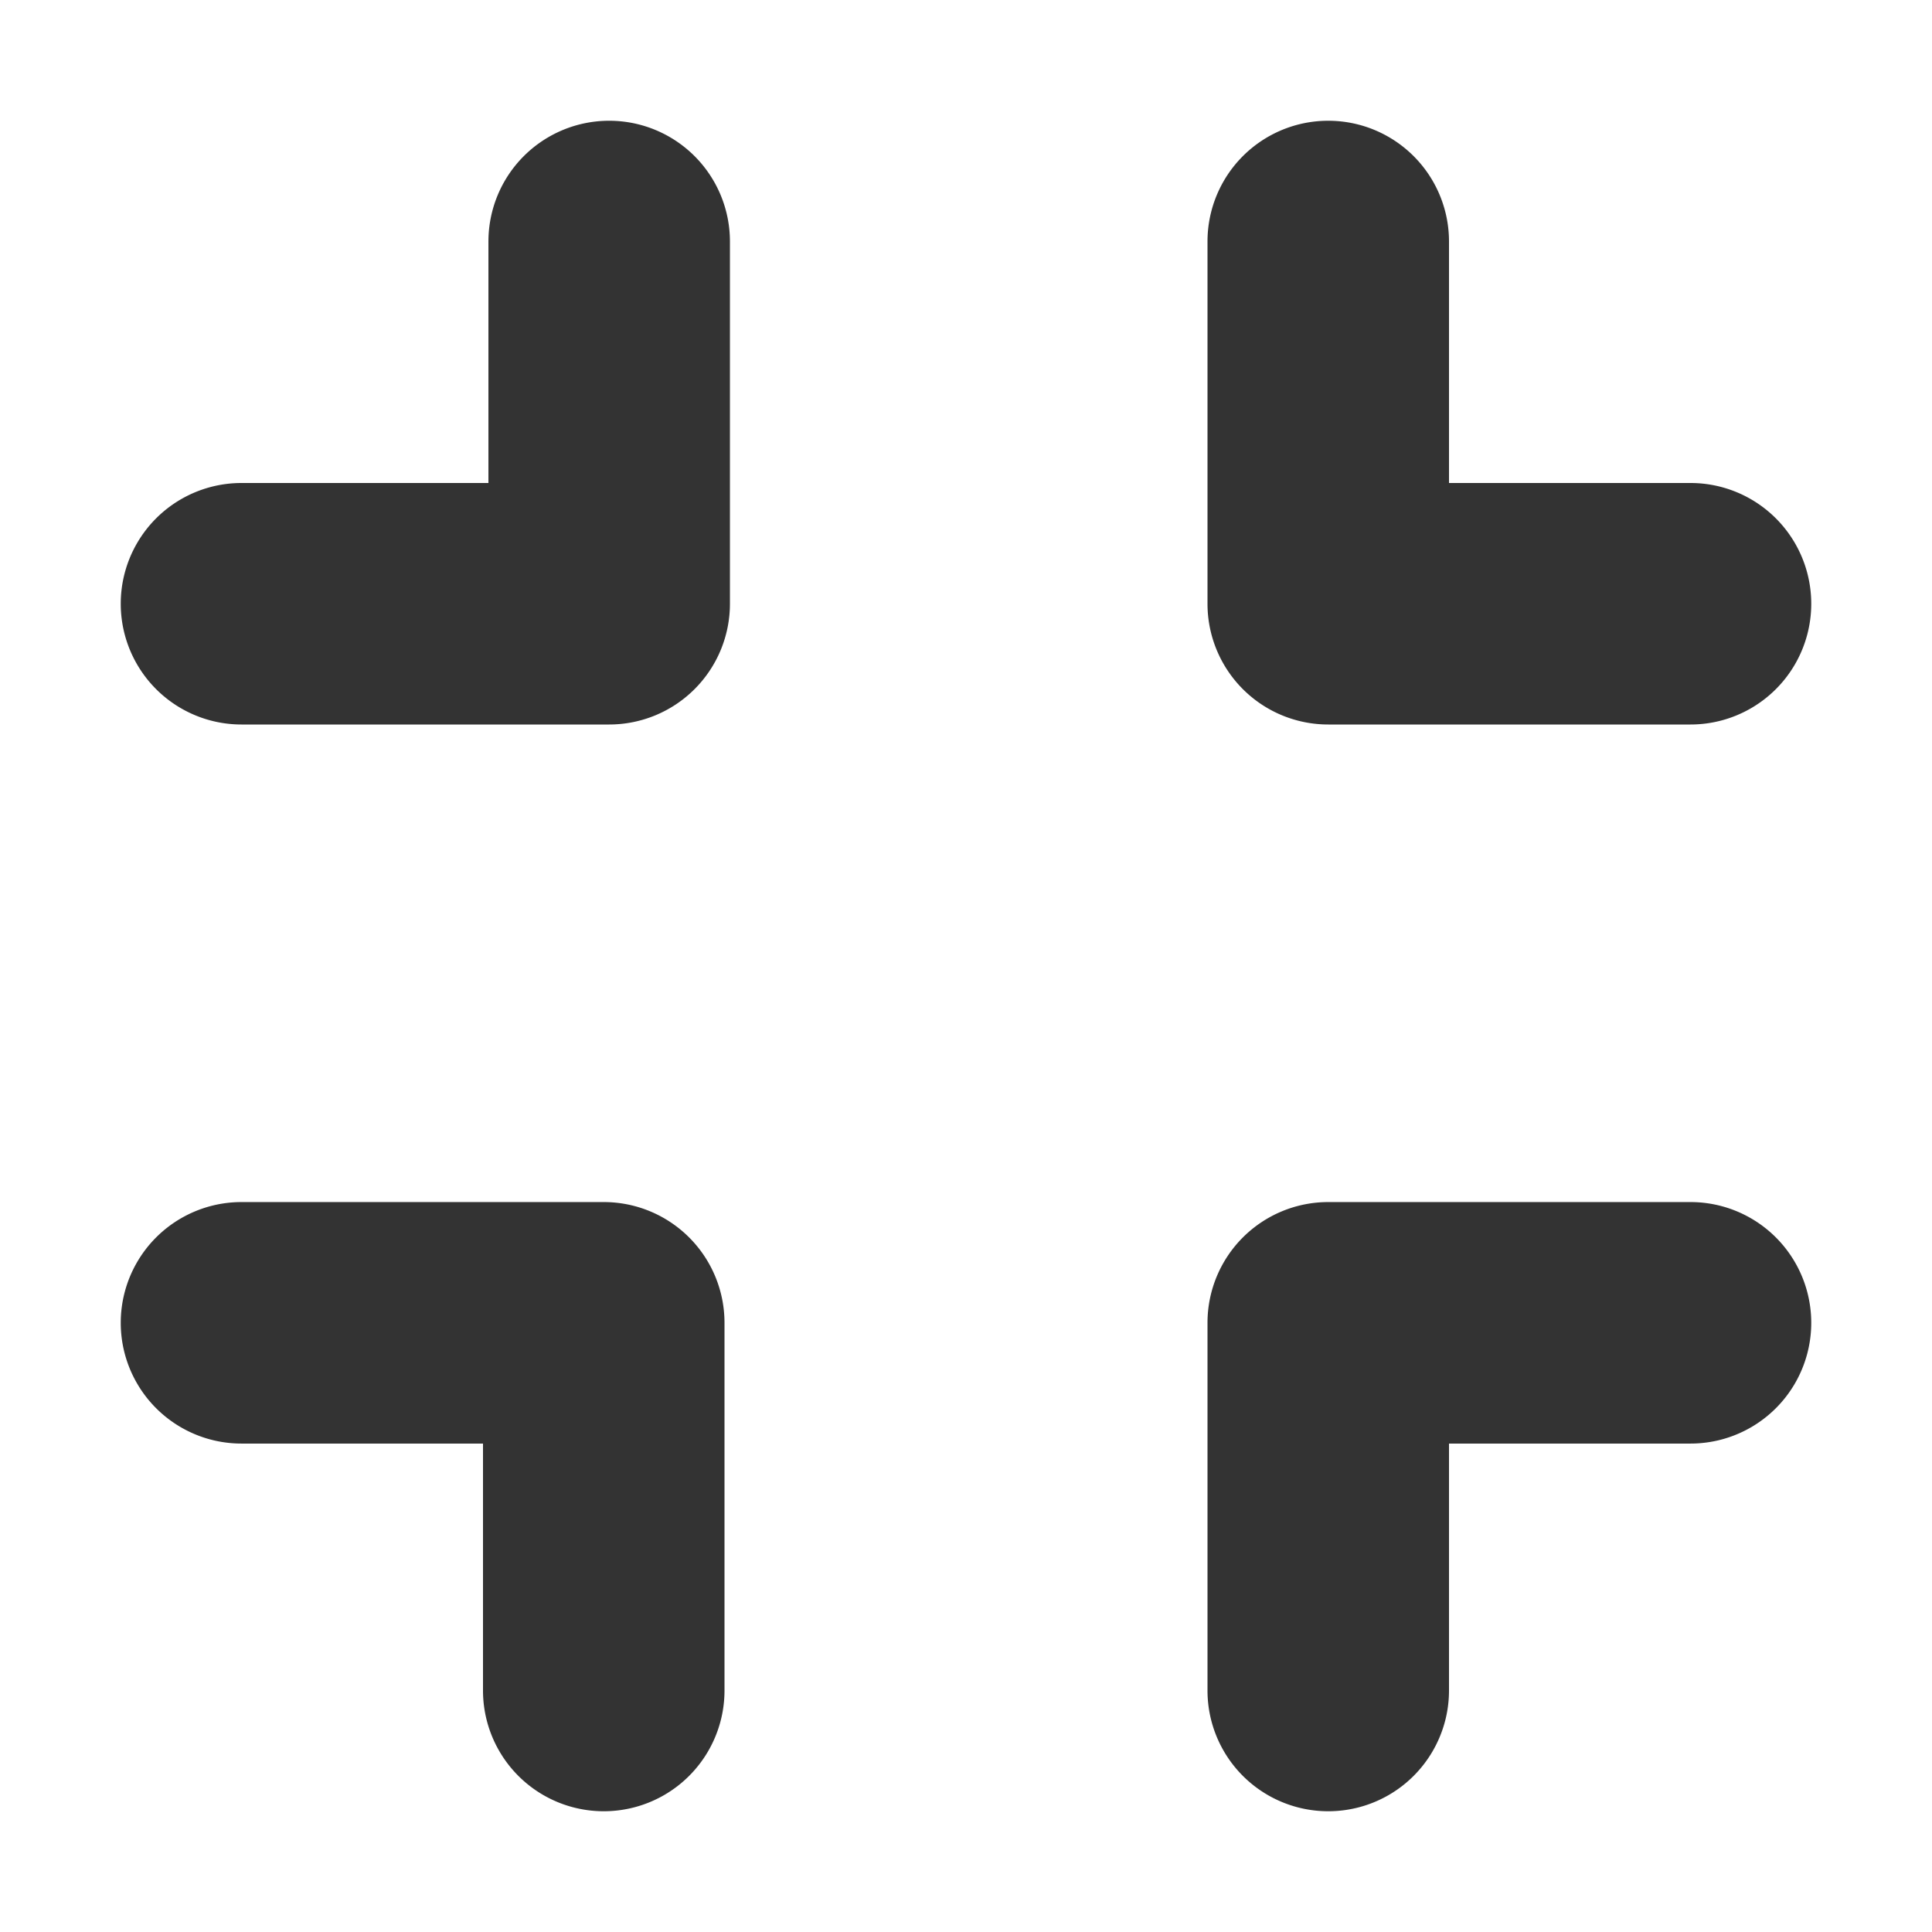 <svg xmlns="http://www.w3.org/2000/svg" width="16" height="16" viewBox="0 0 16 16">
    <path fill="#333" fill-rule="nonzero" d="M5 9.955a1 1 0 0 1 1 1V14a1 1 0 0 1-2 0v-2.045H2a1 1 0 0 1 0-2h3zm9 0a1 1 0 0 1 0 2h-2V14a1 1 0 0 1-2 0v-3.045a1 1 0 0 1 1-1h3zM5.045 1a1 1 0 0 1 1 1v3a1 1 0 0 1-1 1H2a1 1 0 1 1 0-2h2.045V2a1 1 0 0 1 1-1zM11 1a1 1 0 0 1 1 1v2h2a1 1 0 0 1 0 2h-3a1 1 0 0 1-1-1V2a1 1 0 0 1 1-1z"/>
</svg>
